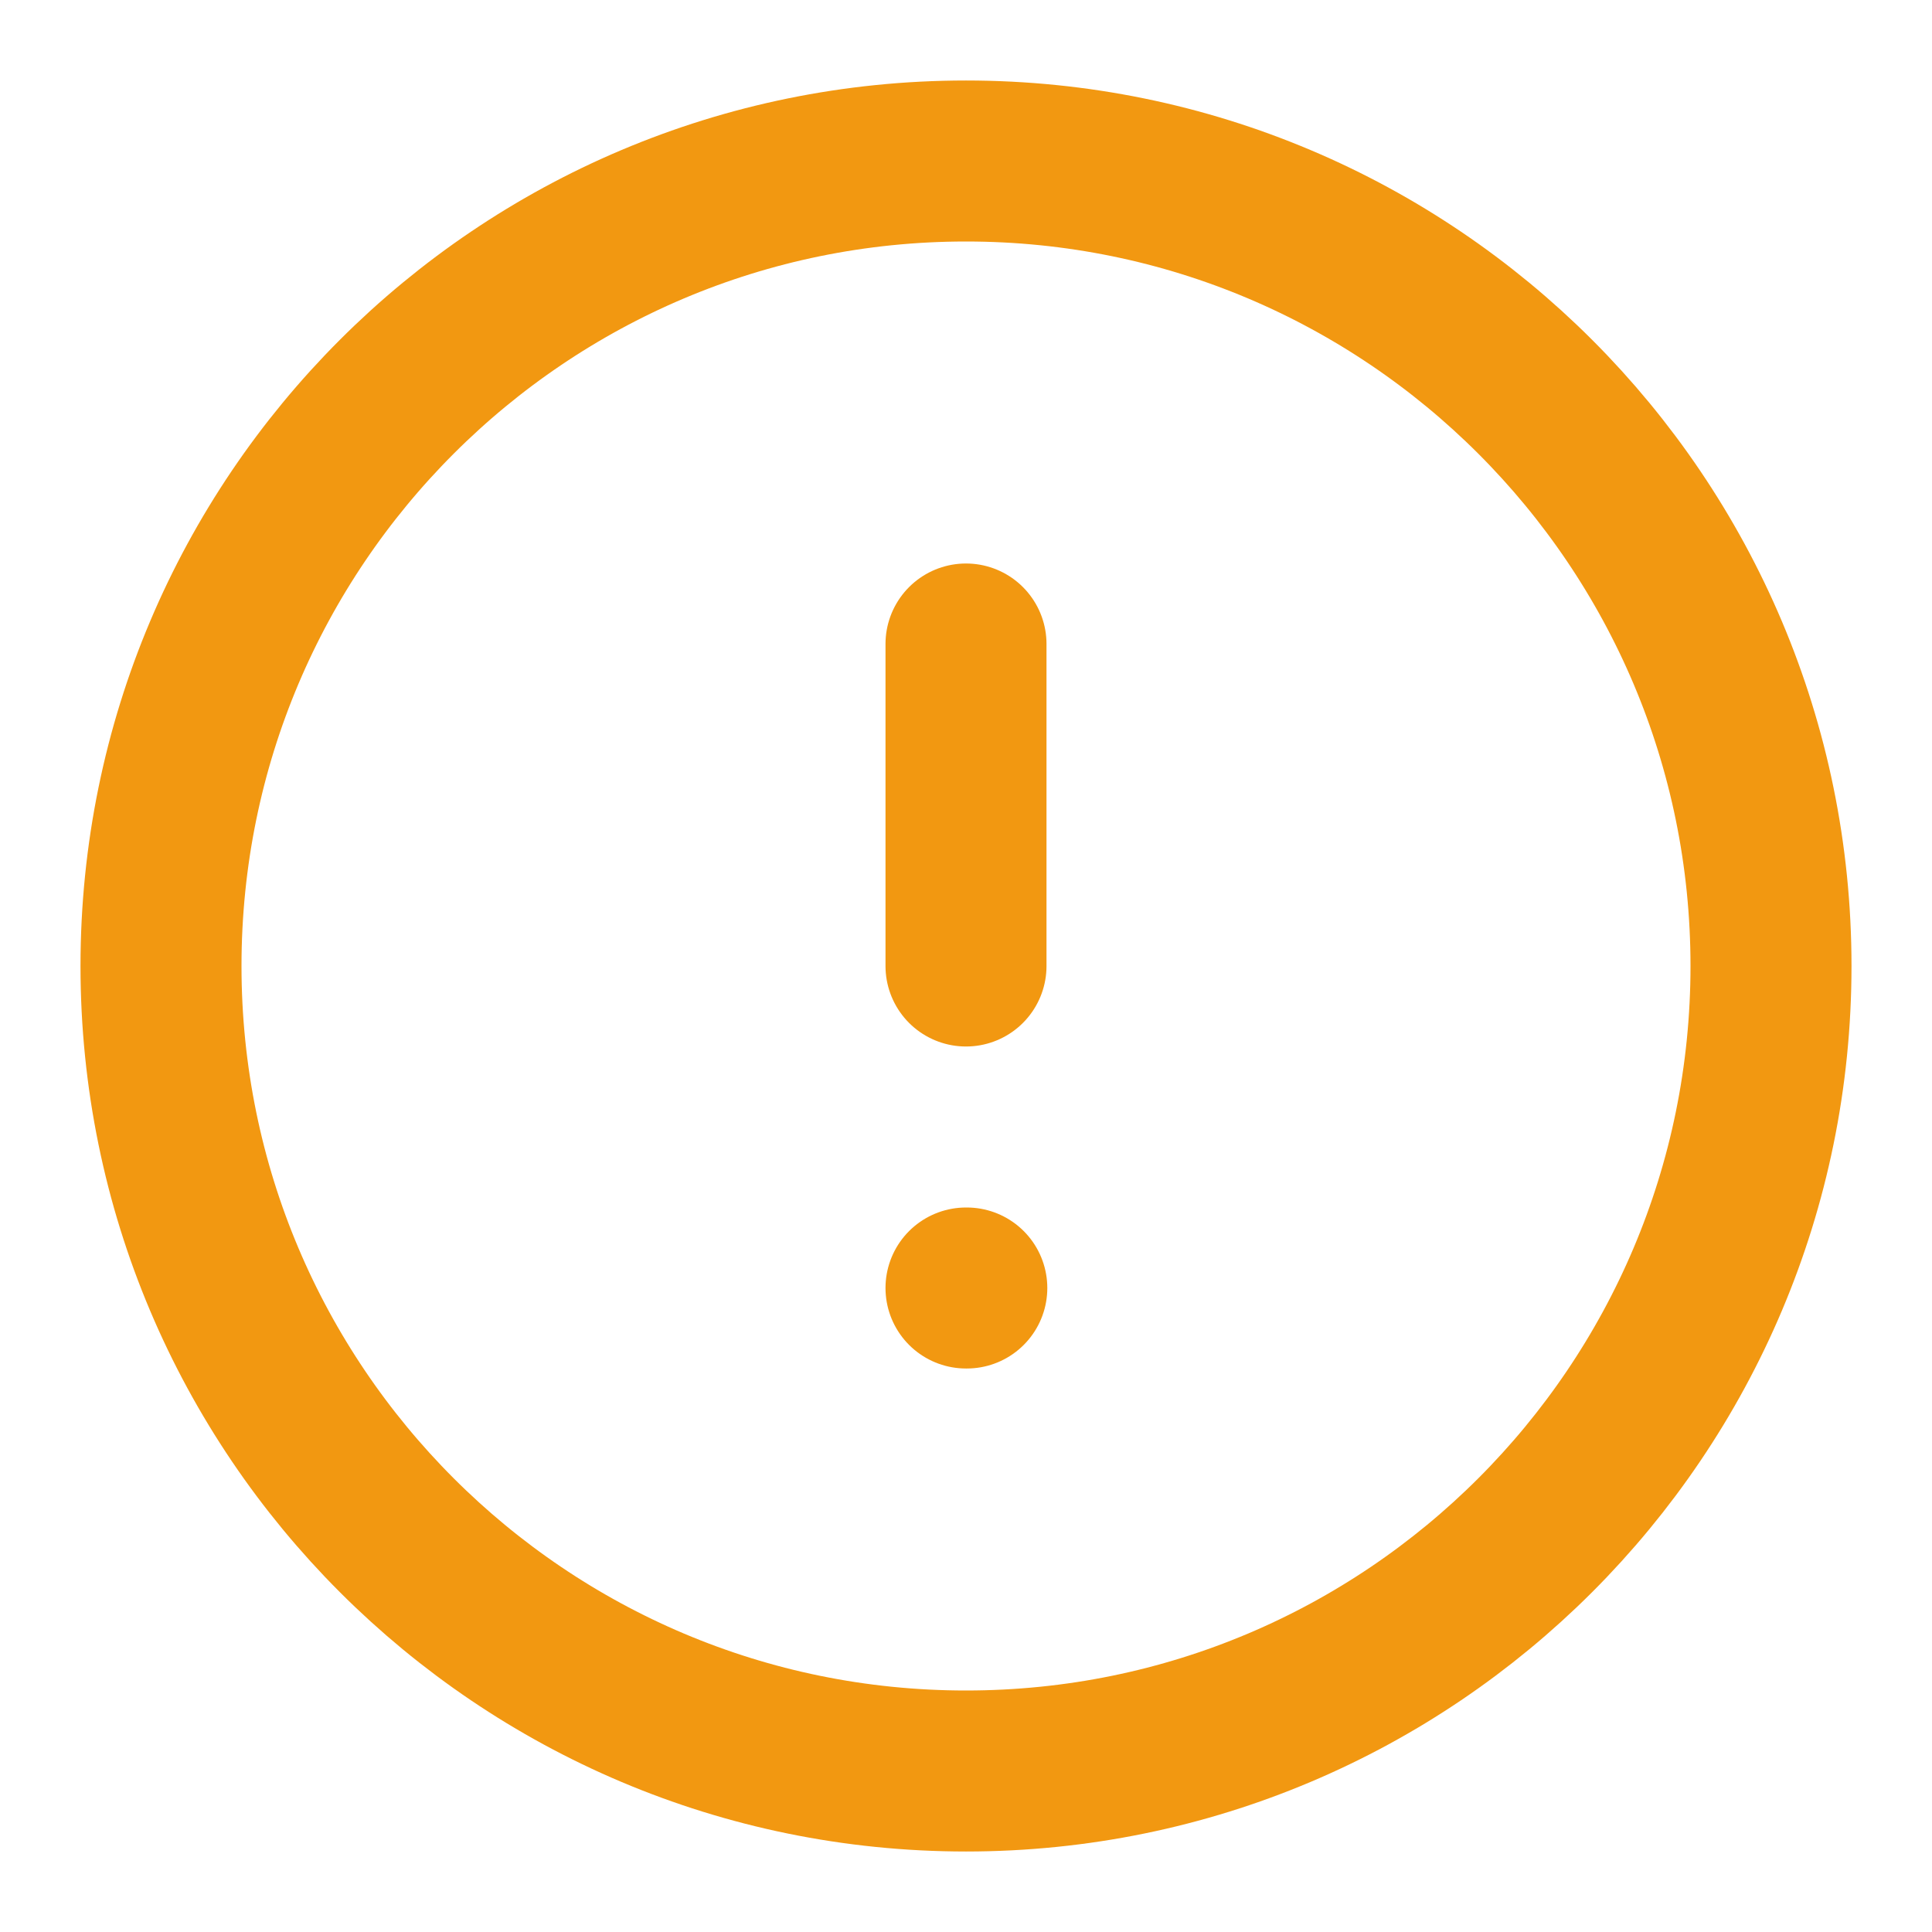 <svg width="24" height="24" viewBox="0 0 24 24" fill="none" xmlns="http://www.w3.org/2000/svg">
<g id="alert-circle" clip-path="url(#clip0_910_5910)">
<path id="Vector" d="M12 22C17.523 22 22 17.523 22 12C22 6.477 17.523 2 12 2C6.477 2 2 6.477 2 12C2 17.523 6.477 22 12 22Z" stroke="#F29811" stroke-width="2" stroke-linecap="round" stroke-linejoin="round"/>
<path id="Vector_2" d="M12 8V12" stroke="#F29811" stroke-width="2" stroke-linecap="round" stroke-linejoin="round"/>
<path id="Vector_3" d="M12 16H12.01" stroke="#F29811" stroke-width="2" stroke-linecap="round" stroke-linejoin="round"/>
</g>
<defs>
<clipPath id="clip0_910_5910">
<rect width="24" height="24" fill="white"/>
</clipPath>
</defs>
</svg>
